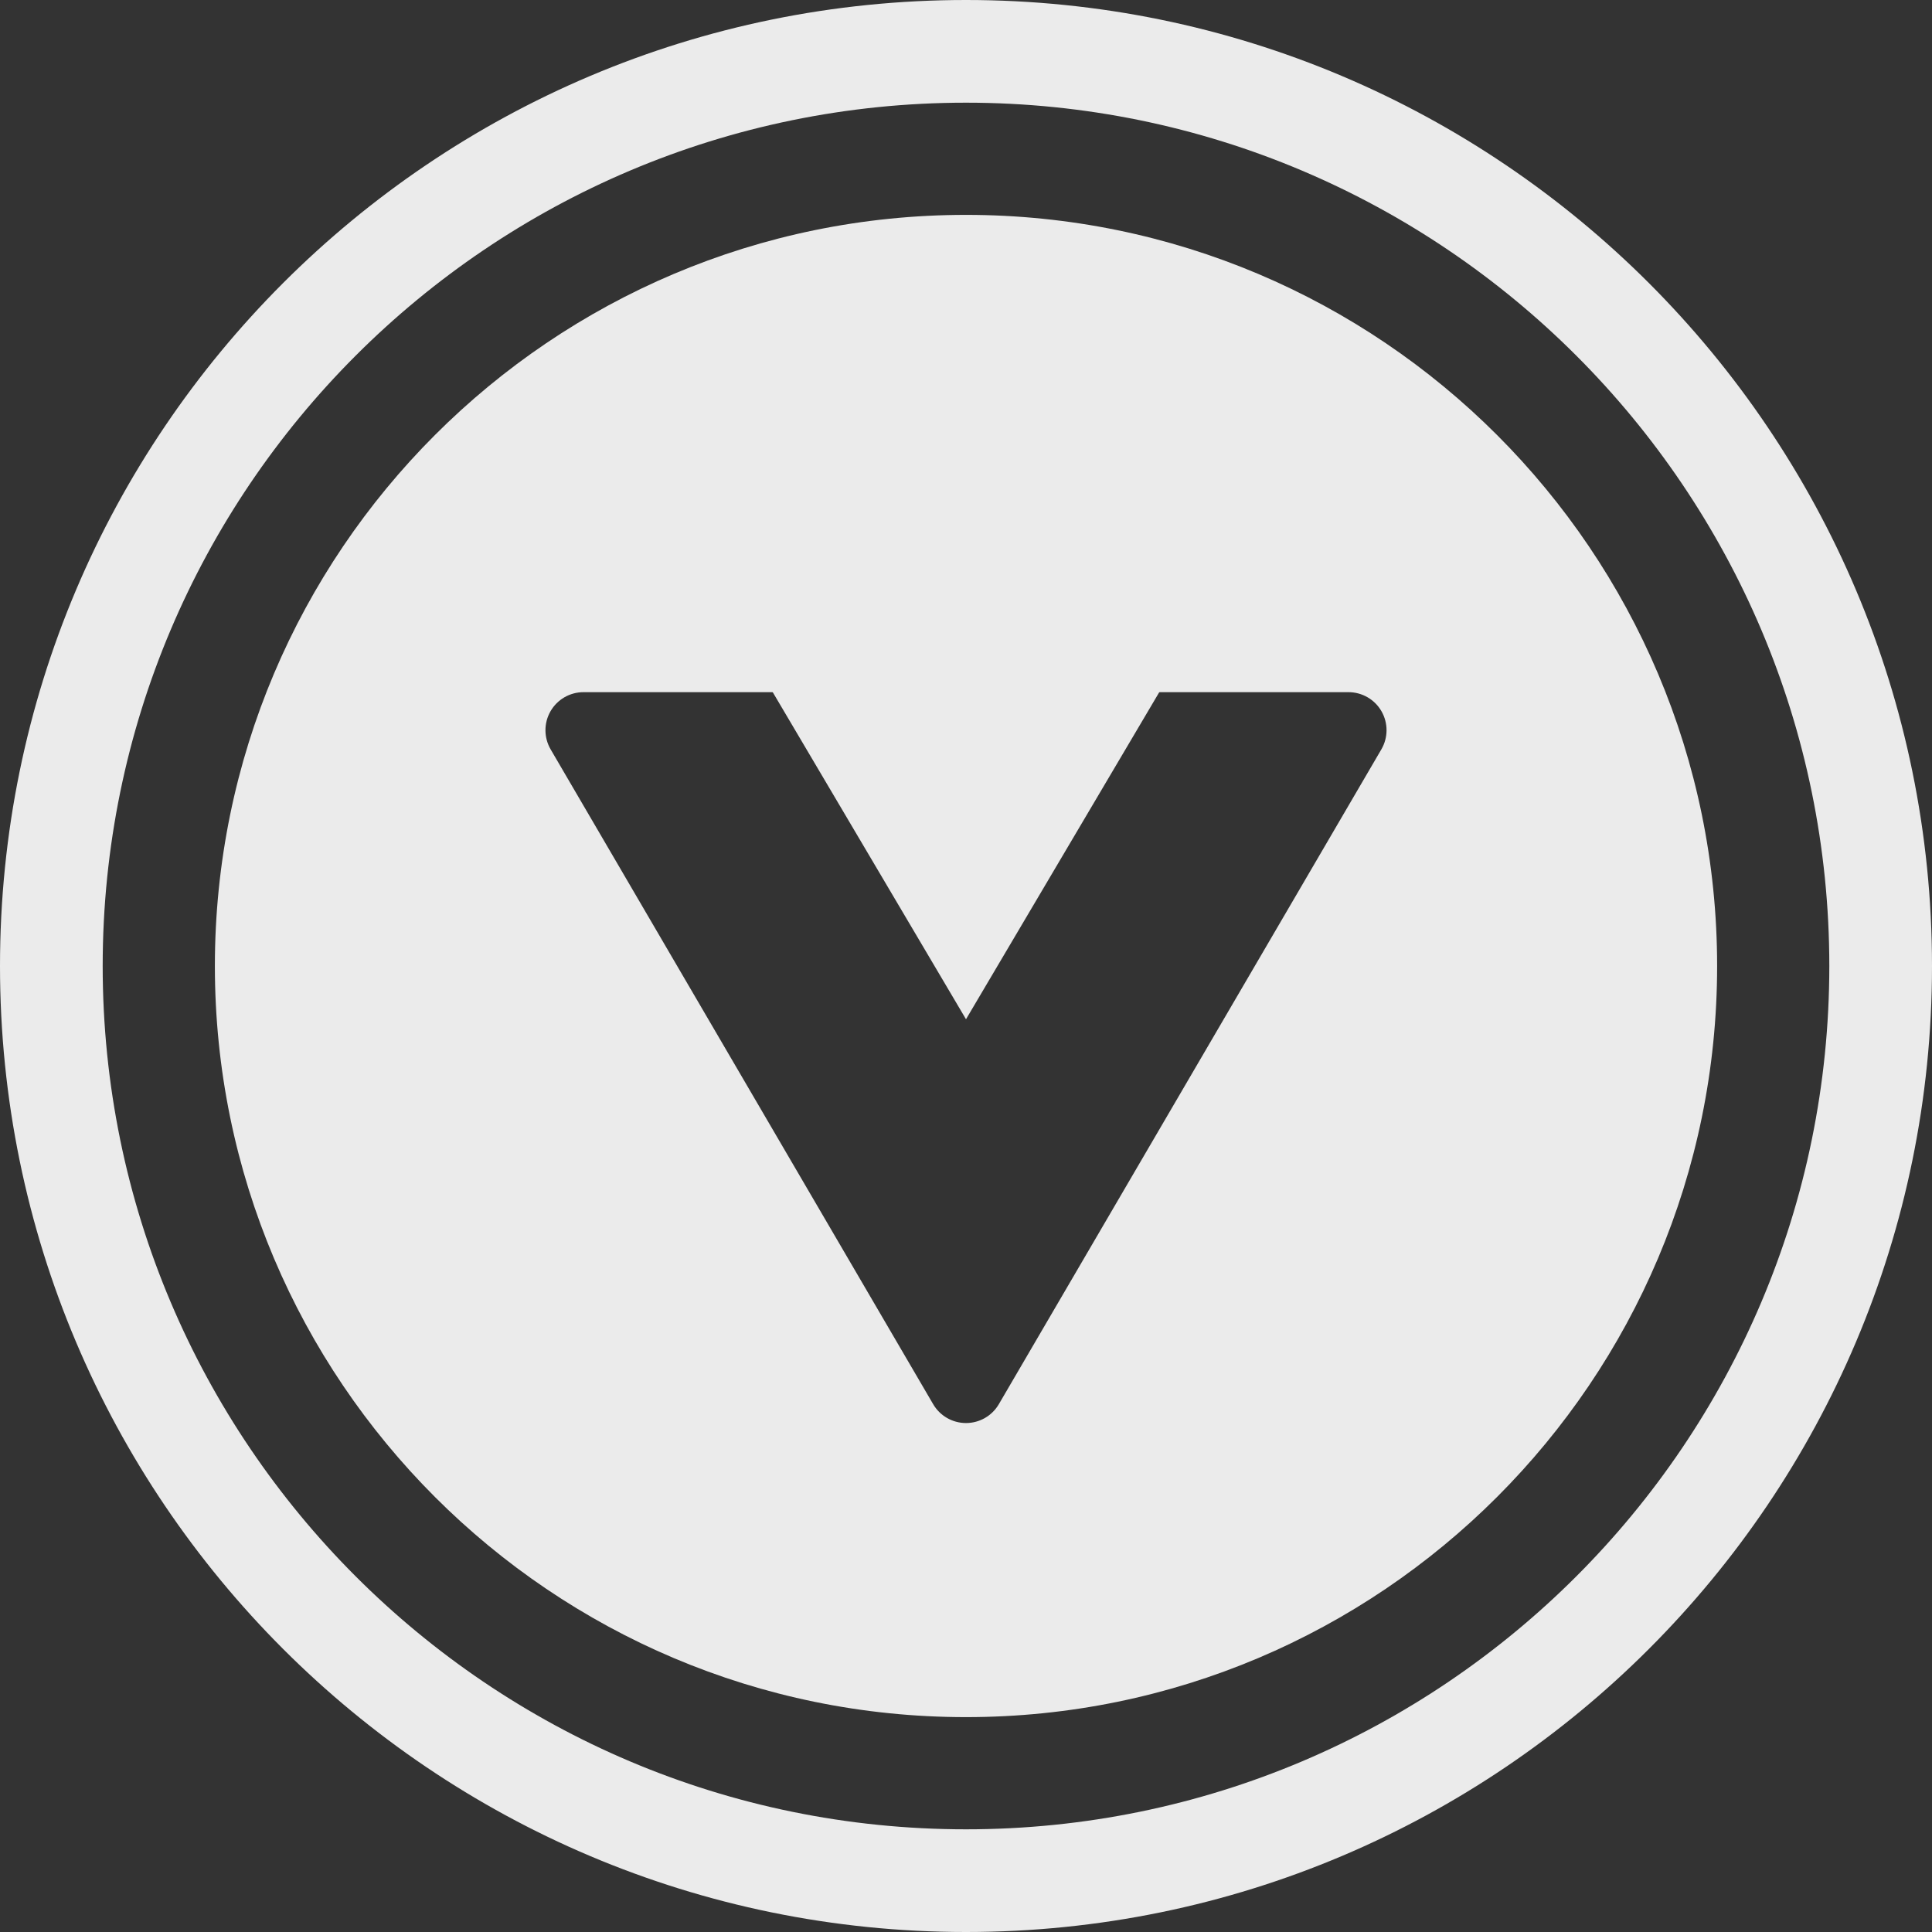 <?xml version="1.0" encoding="UTF-8" standalone="no"?>
<!DOCTYPE svg PUBLIC "-//W3C//DTD SVG 1.1//EN" "http://www.w3.org/Graphics/SVG/1.1/DTD/svg11.dtd">
<svg width="100%" height="100%" viewBox="0 0 254 254" version="1.1" xmlns="http://www.w3.org/2000/svg" xmlns:xlink="http://www.w3.org/1999/xlink" xml:space="preserve" xmlns:serif="http://www.serif.com/" style="fill-rule:evenodd;clip-rule:evenodd;stroke-linejoin:round;stroke-miterlimit:2;">
    <rect x="0" y="0" width="254" height="254" fill="#333333" stroke="none"/>
    <g transform="matrix(1,0,0,1,-287,-167)">
        <path d="M414,167C484.093,167 541,223.907 541,294C541,364.093 484.093,421 414,421C343.907,421 287,364.093 287,294C287,223.907 343.907,167 414,167ZM414,180.5C476.642,180.5 527.5,231.358 527.5,294C527.5,356.642 476.642,407.5 414,407.5C351.358,407.5 300.5,356.642 300.5,294C300.5,231.358 351.358,180.5 414,180.5Z" style="fill:rgb(235,235,235);"/>
    </g>
    <g transform="matrix(1,0,0,1,-287,-167)">
        <g transform="matrix(6.12323e-17,1,-1,6.12323e-17,708,-120)">
            <path d="M414,195.25C468.502,195.25 512.75,239.498 512.75,294C512.75,348.502 468.502,392.75 414,392.75C359.498,392.75 315.25,348.502 315.25,294C315.25,239.498 359.498,195.25 414,195.25ZM471.609,289.683C473.144,290.579 474.087,292.223 474.087,294C474.087,295.777 473.144,297.421 471.609,298.317C452.986,309.196 404.286,337.645 385.522,348.606C383.976,349.509 382.064,349.517 380.511,348.625C378.958,347.734 378,346.079 378,344.289L378,243.711C378,241.921 378.958,240.266 380.511,239.375C382.064,238.483 383.976,238.491 385.522,239.394C404.286,250.355 452.986,278.804 471.609,289.683Z" style="fill:rgb(235,235,235);"/>
        </g>
    </g>
    <g transform="matrix(1,0,0,1,-287,-167)">
        <g transform="matrix(-1,-1.22465e-16,1.22465e-16,-1,541,378)">
            <path d="M127,77L153,121L101,121L127,77Z" style="fill:rgb(235,235,235);"/>
        </g>
    </g>
</svg>

